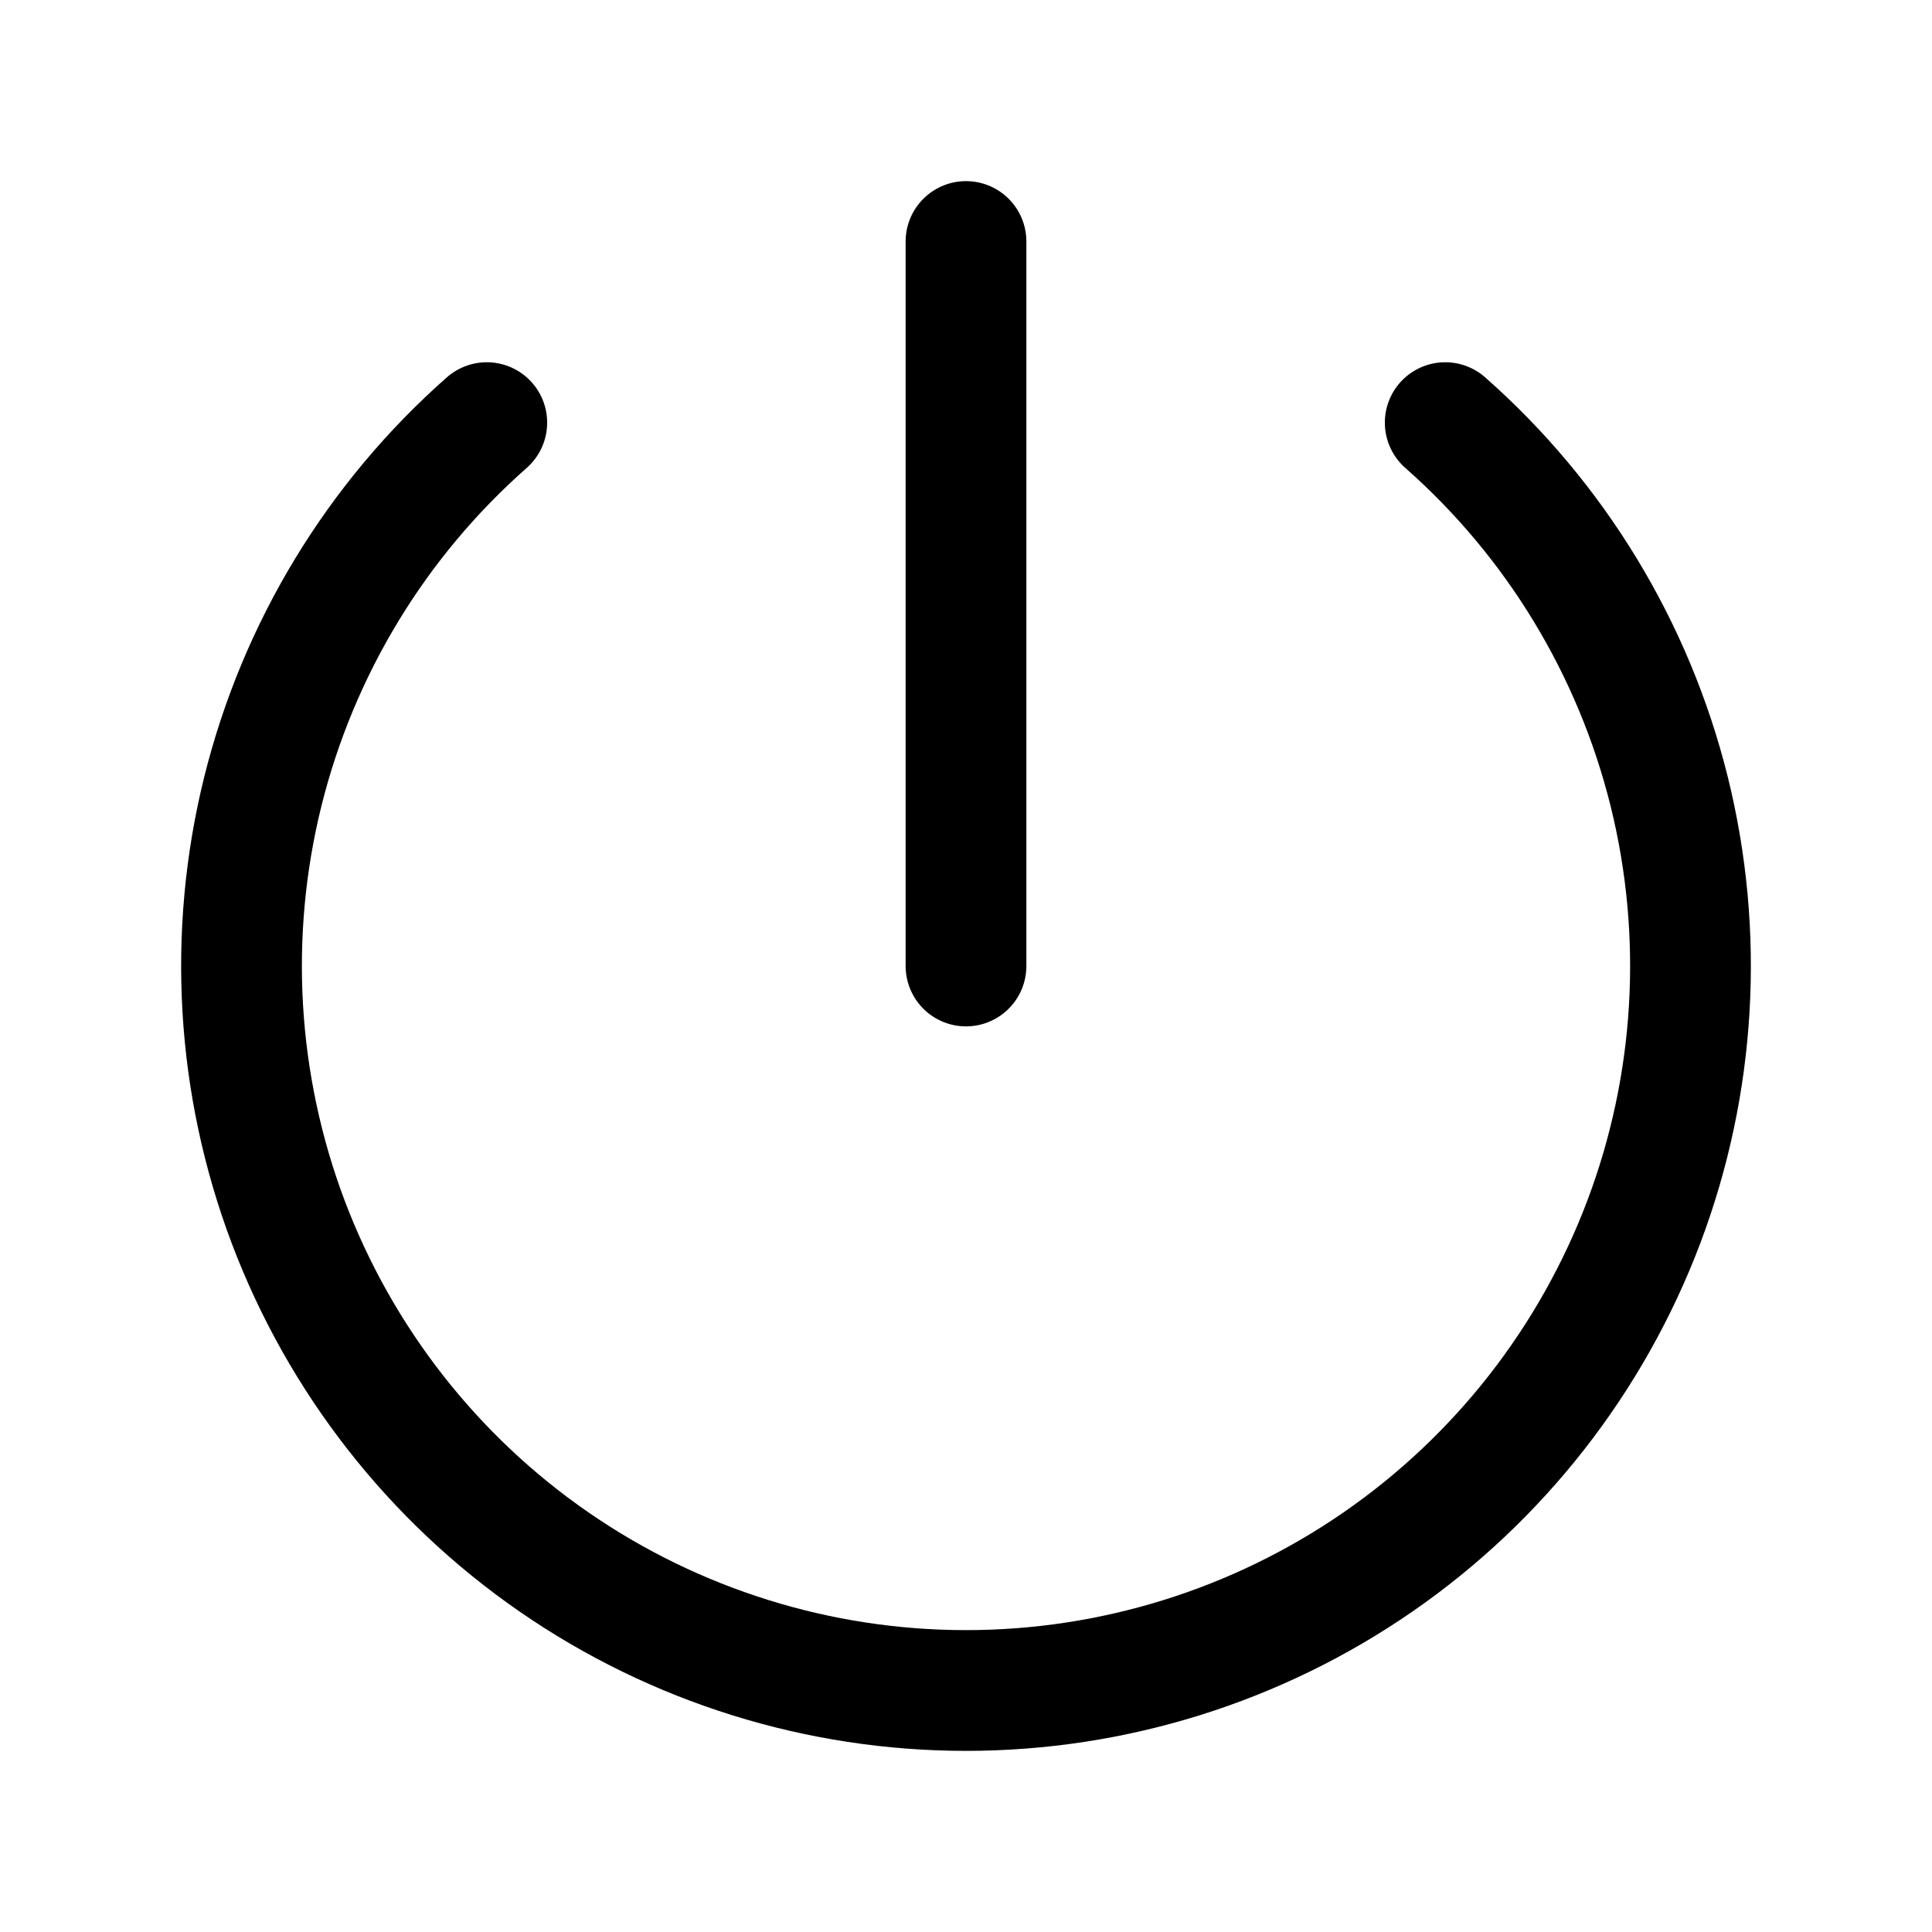 <svg width="24" height="24" viewBox="0 0 24 24" fill="none" xmlns="http://www.w3.org/2000/svg" stroke="currentcolor">
<path d="M17.953 5.25C19.324 6.459 20.294 8.057 20.735 9.831C21.175 11.606 21.065 13.472 20.419 15.182C19.772 16.892 18.621 18.365 17.117 19.404C15.613 20.443 13.828 21 12 21C10.172 21 8.387 20.443 6.883 19.404C5.379 18.365 4.228 16.892 3.581 15.182C2.935 13.472 2.825 11.606 3.265 9.831C3.706 8.057 4.676 6.459 6.047 5.25M12 3V12" stroke="currentcolor" stroke-width="1.5" stroke-linecap="round" stroke-linejoin="round"/>
</svg>
